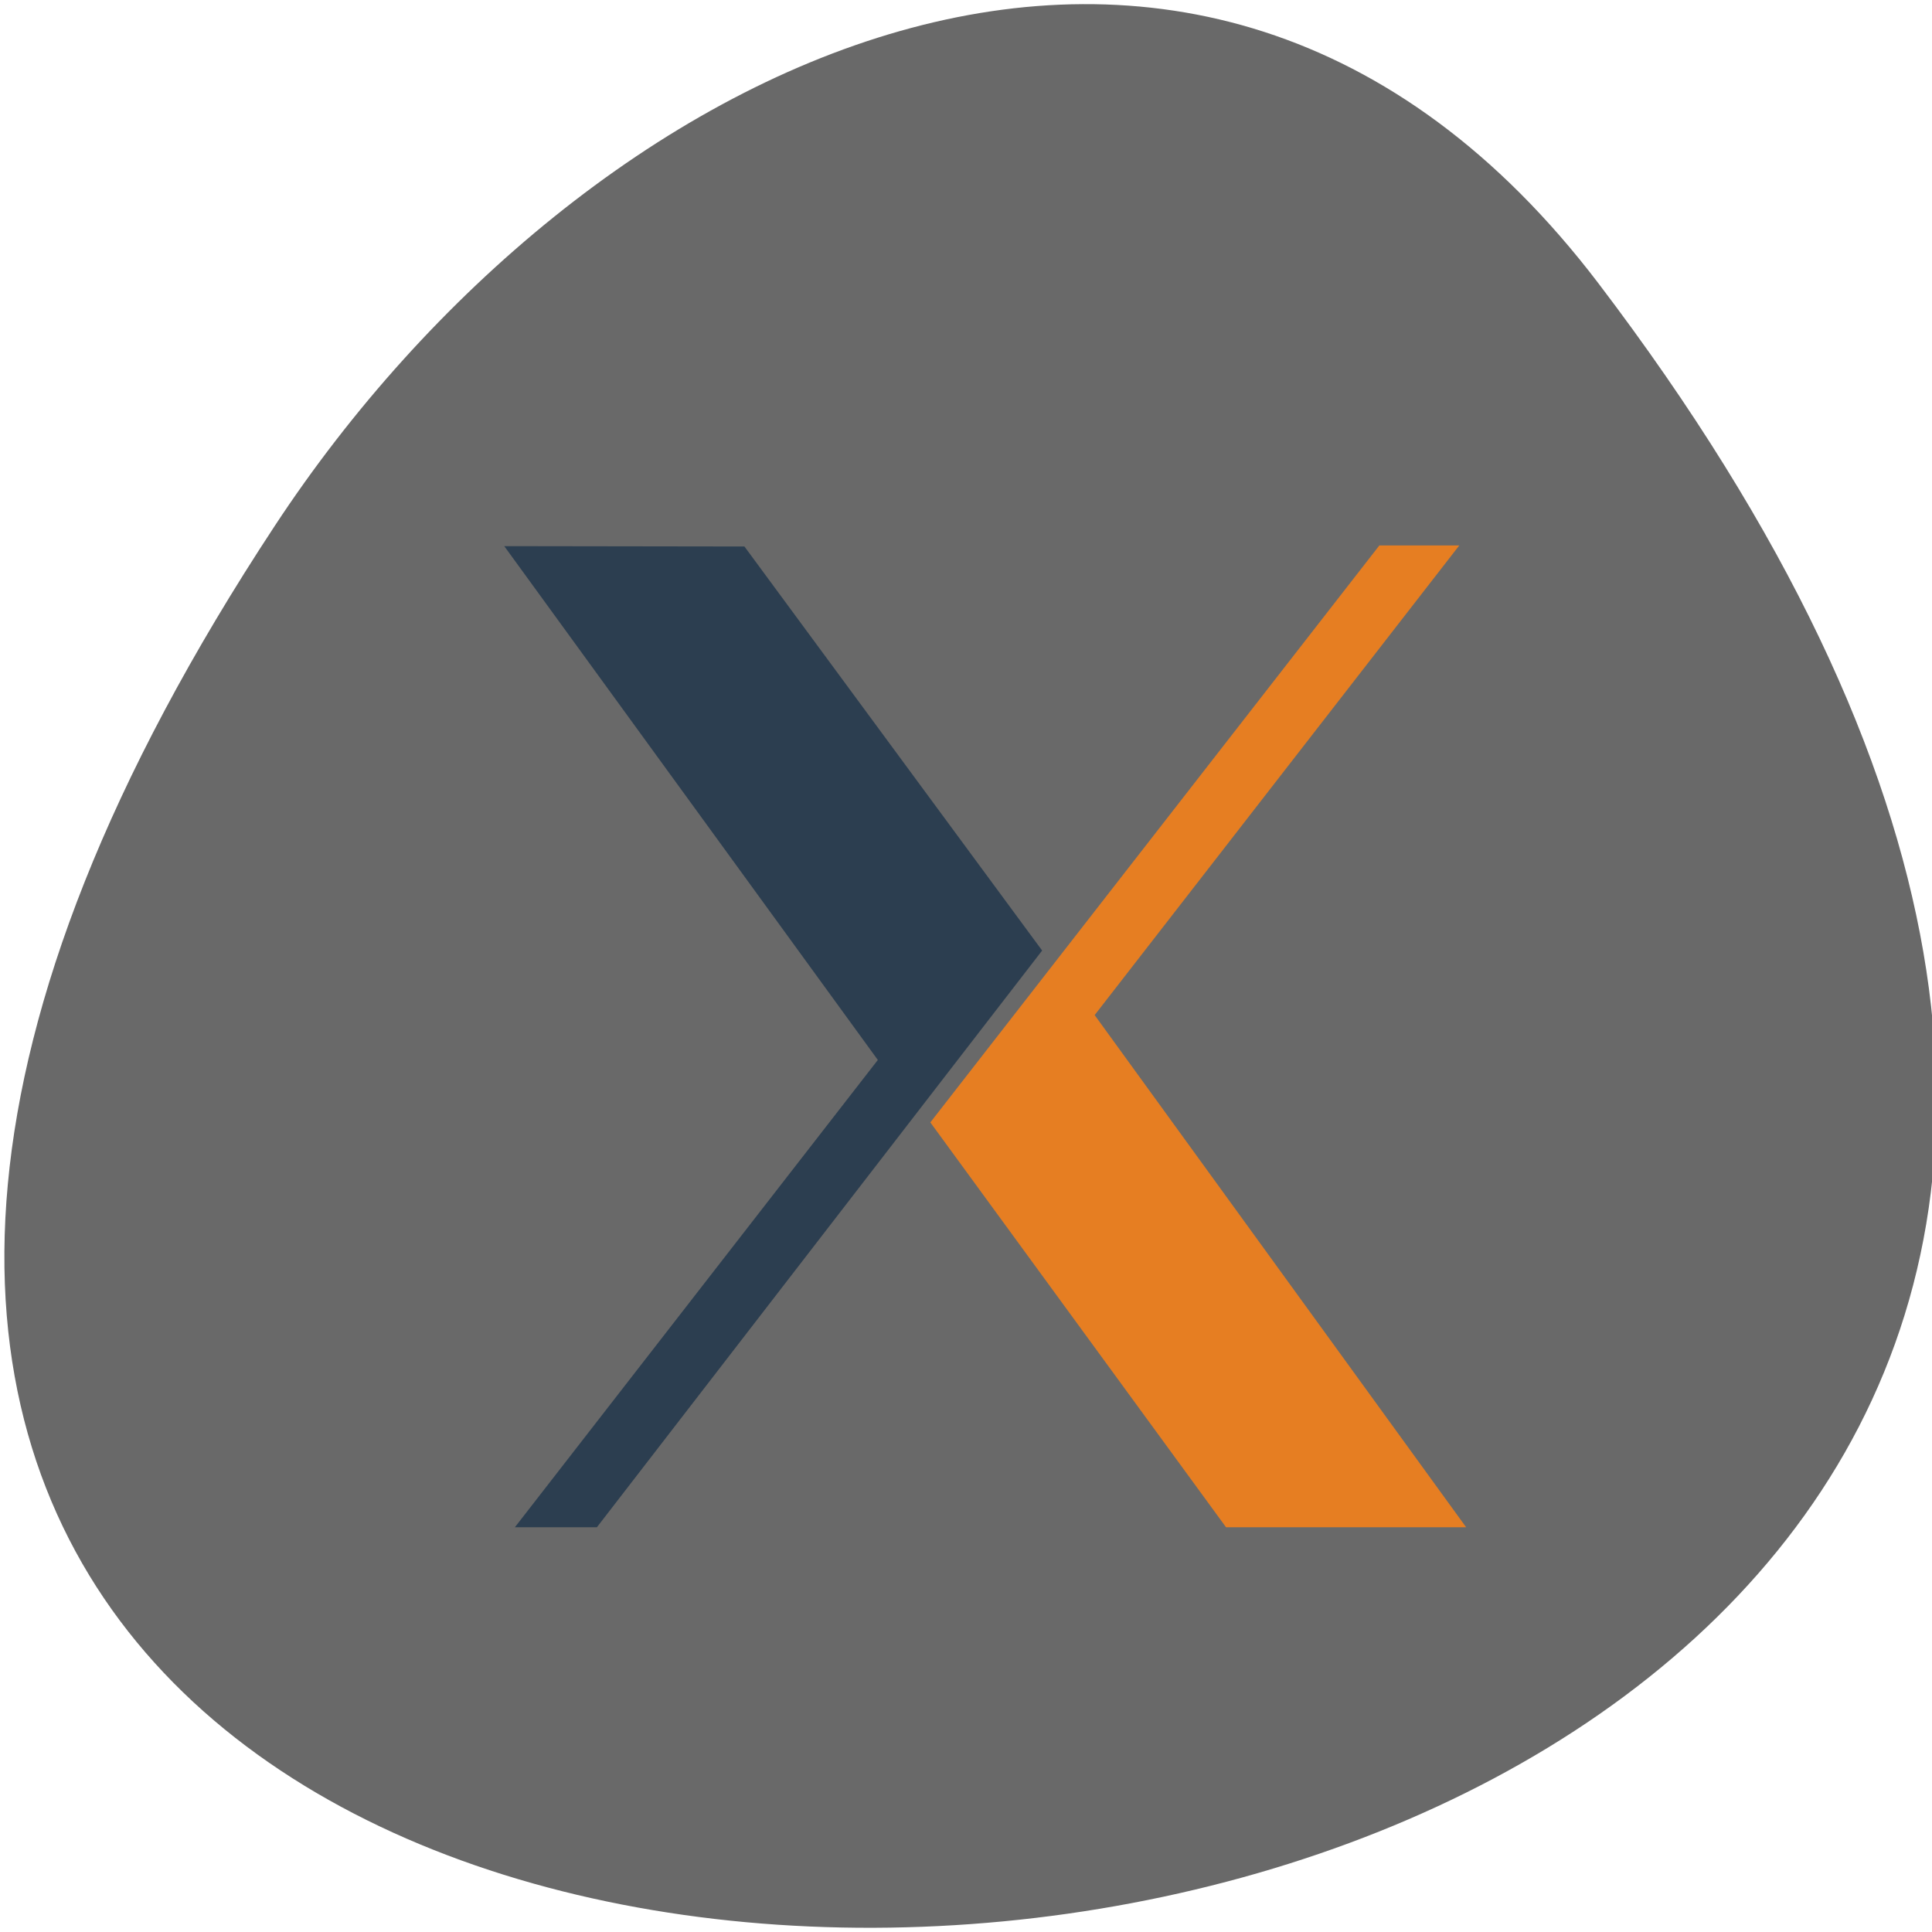 
<svg xmlns="http://www.w3.org/2000/svg" xmlns:xlink="http://www.w3.org/1999/xlink" width="22px" height="22px" viewBox="0 0 22 22" version="1.1">
<g id="surface1">
<path style=" stroke:none;fill-rule:nonzero;fill:rgb(41.176%,41.176%,41.176%);fill-opacity:1;" d="M 18.199 3.223 C 35.539 26.02 -12.191 29.254 3.129 5.988 C 6.617 0.684 13.602 -2.812 18.199 3.223 Z M 18.199 3.223 "/>
<path style=" stroke:none;fill-rule:nonzero;fill:rgb(17.255%,24.314%,31.373%);fill-opacity:1;" d="M 5.863 17.391 L 9.996 12.07 L 5.742 6.219 L 8.477 6.223 L 11.867 10.824 L 6.797 17.391 Z M 5.863 17.391 "/>
<path style=" stroke:none;fill-rule:nonzero;fill:rgb(90.196%,49.412%,13.333%);fill-opacity:1;" d="M 13.961 17.391 L 10.594 12.781 L 15.707 6.211 L 16.617 6.211 L 12.465 11.559 L 16.695 17.391 Z M 13.961 17.391 "/>
</g>
</svg>
